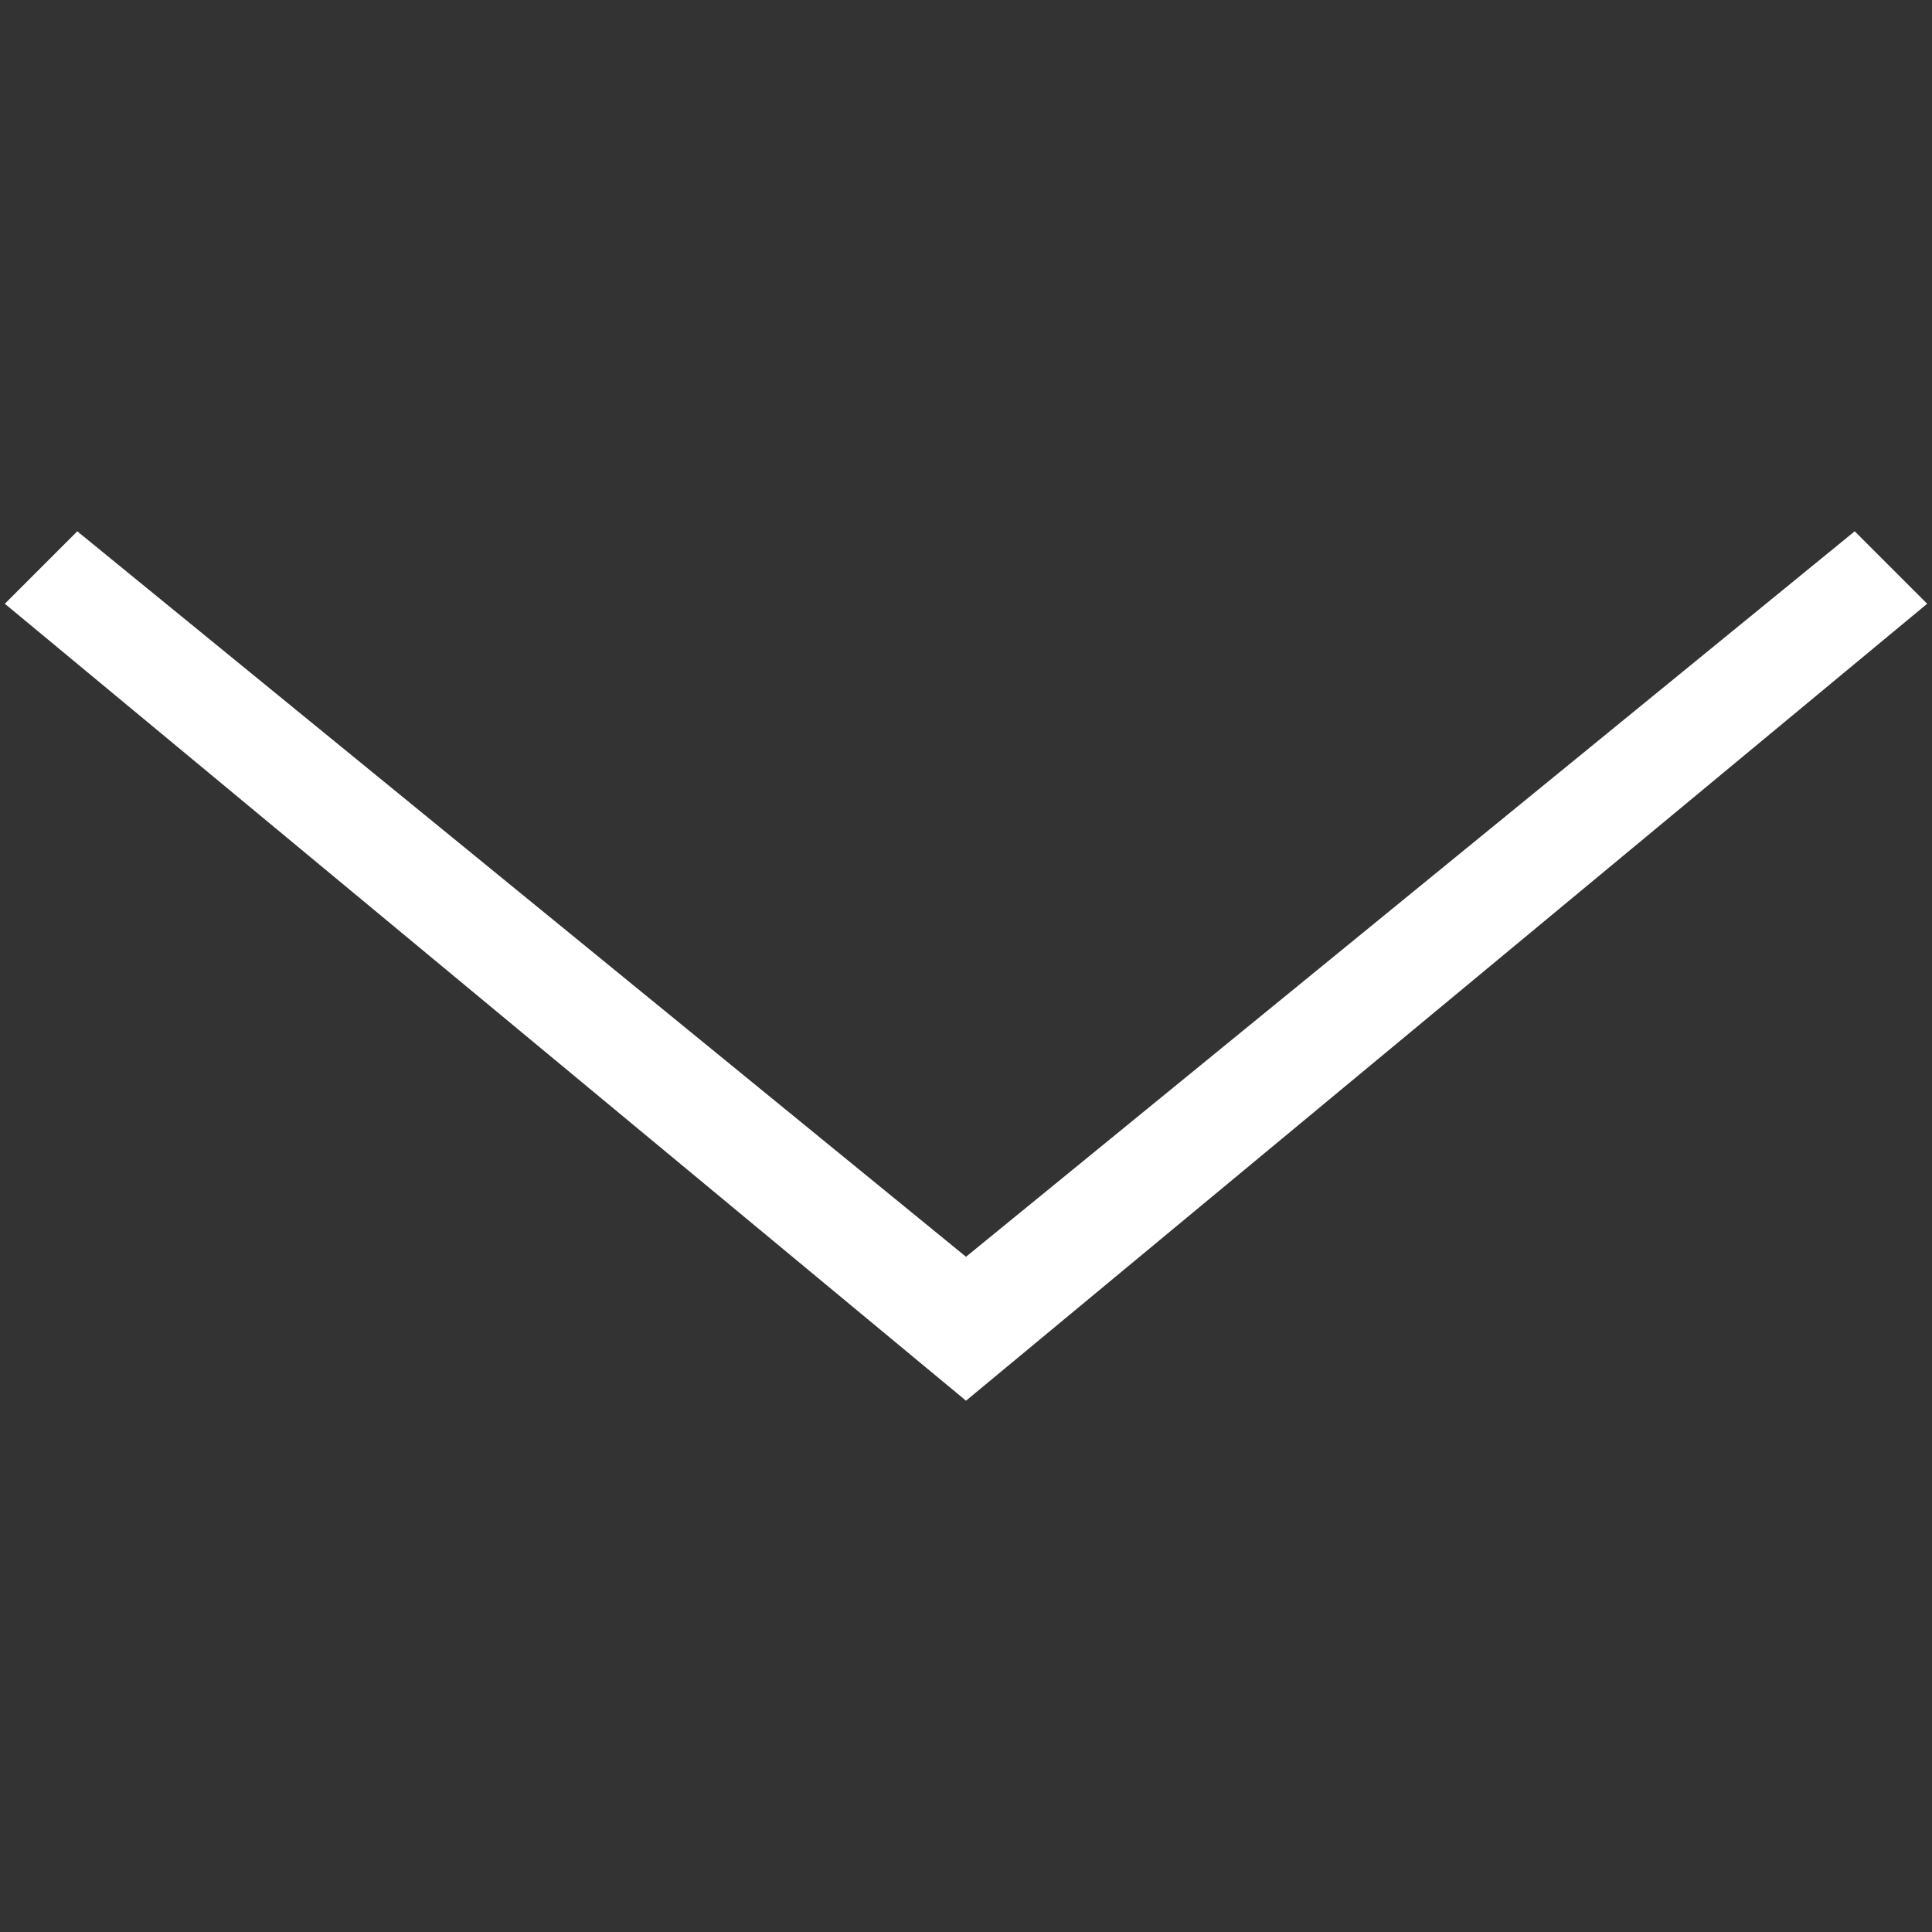 <svg xmlns="http://www.w3.org/2000/svg" width="4" height="4" viewBox="0 0 4 4"><rect x="0" y="0" width="4" height="4" fill="#333333" stroke="none"/><path fill="#fff" d="M.16 1.1l-.15.15L2 2.9l1.99-1.65-.15-.15L2 2.602z"/></svg>